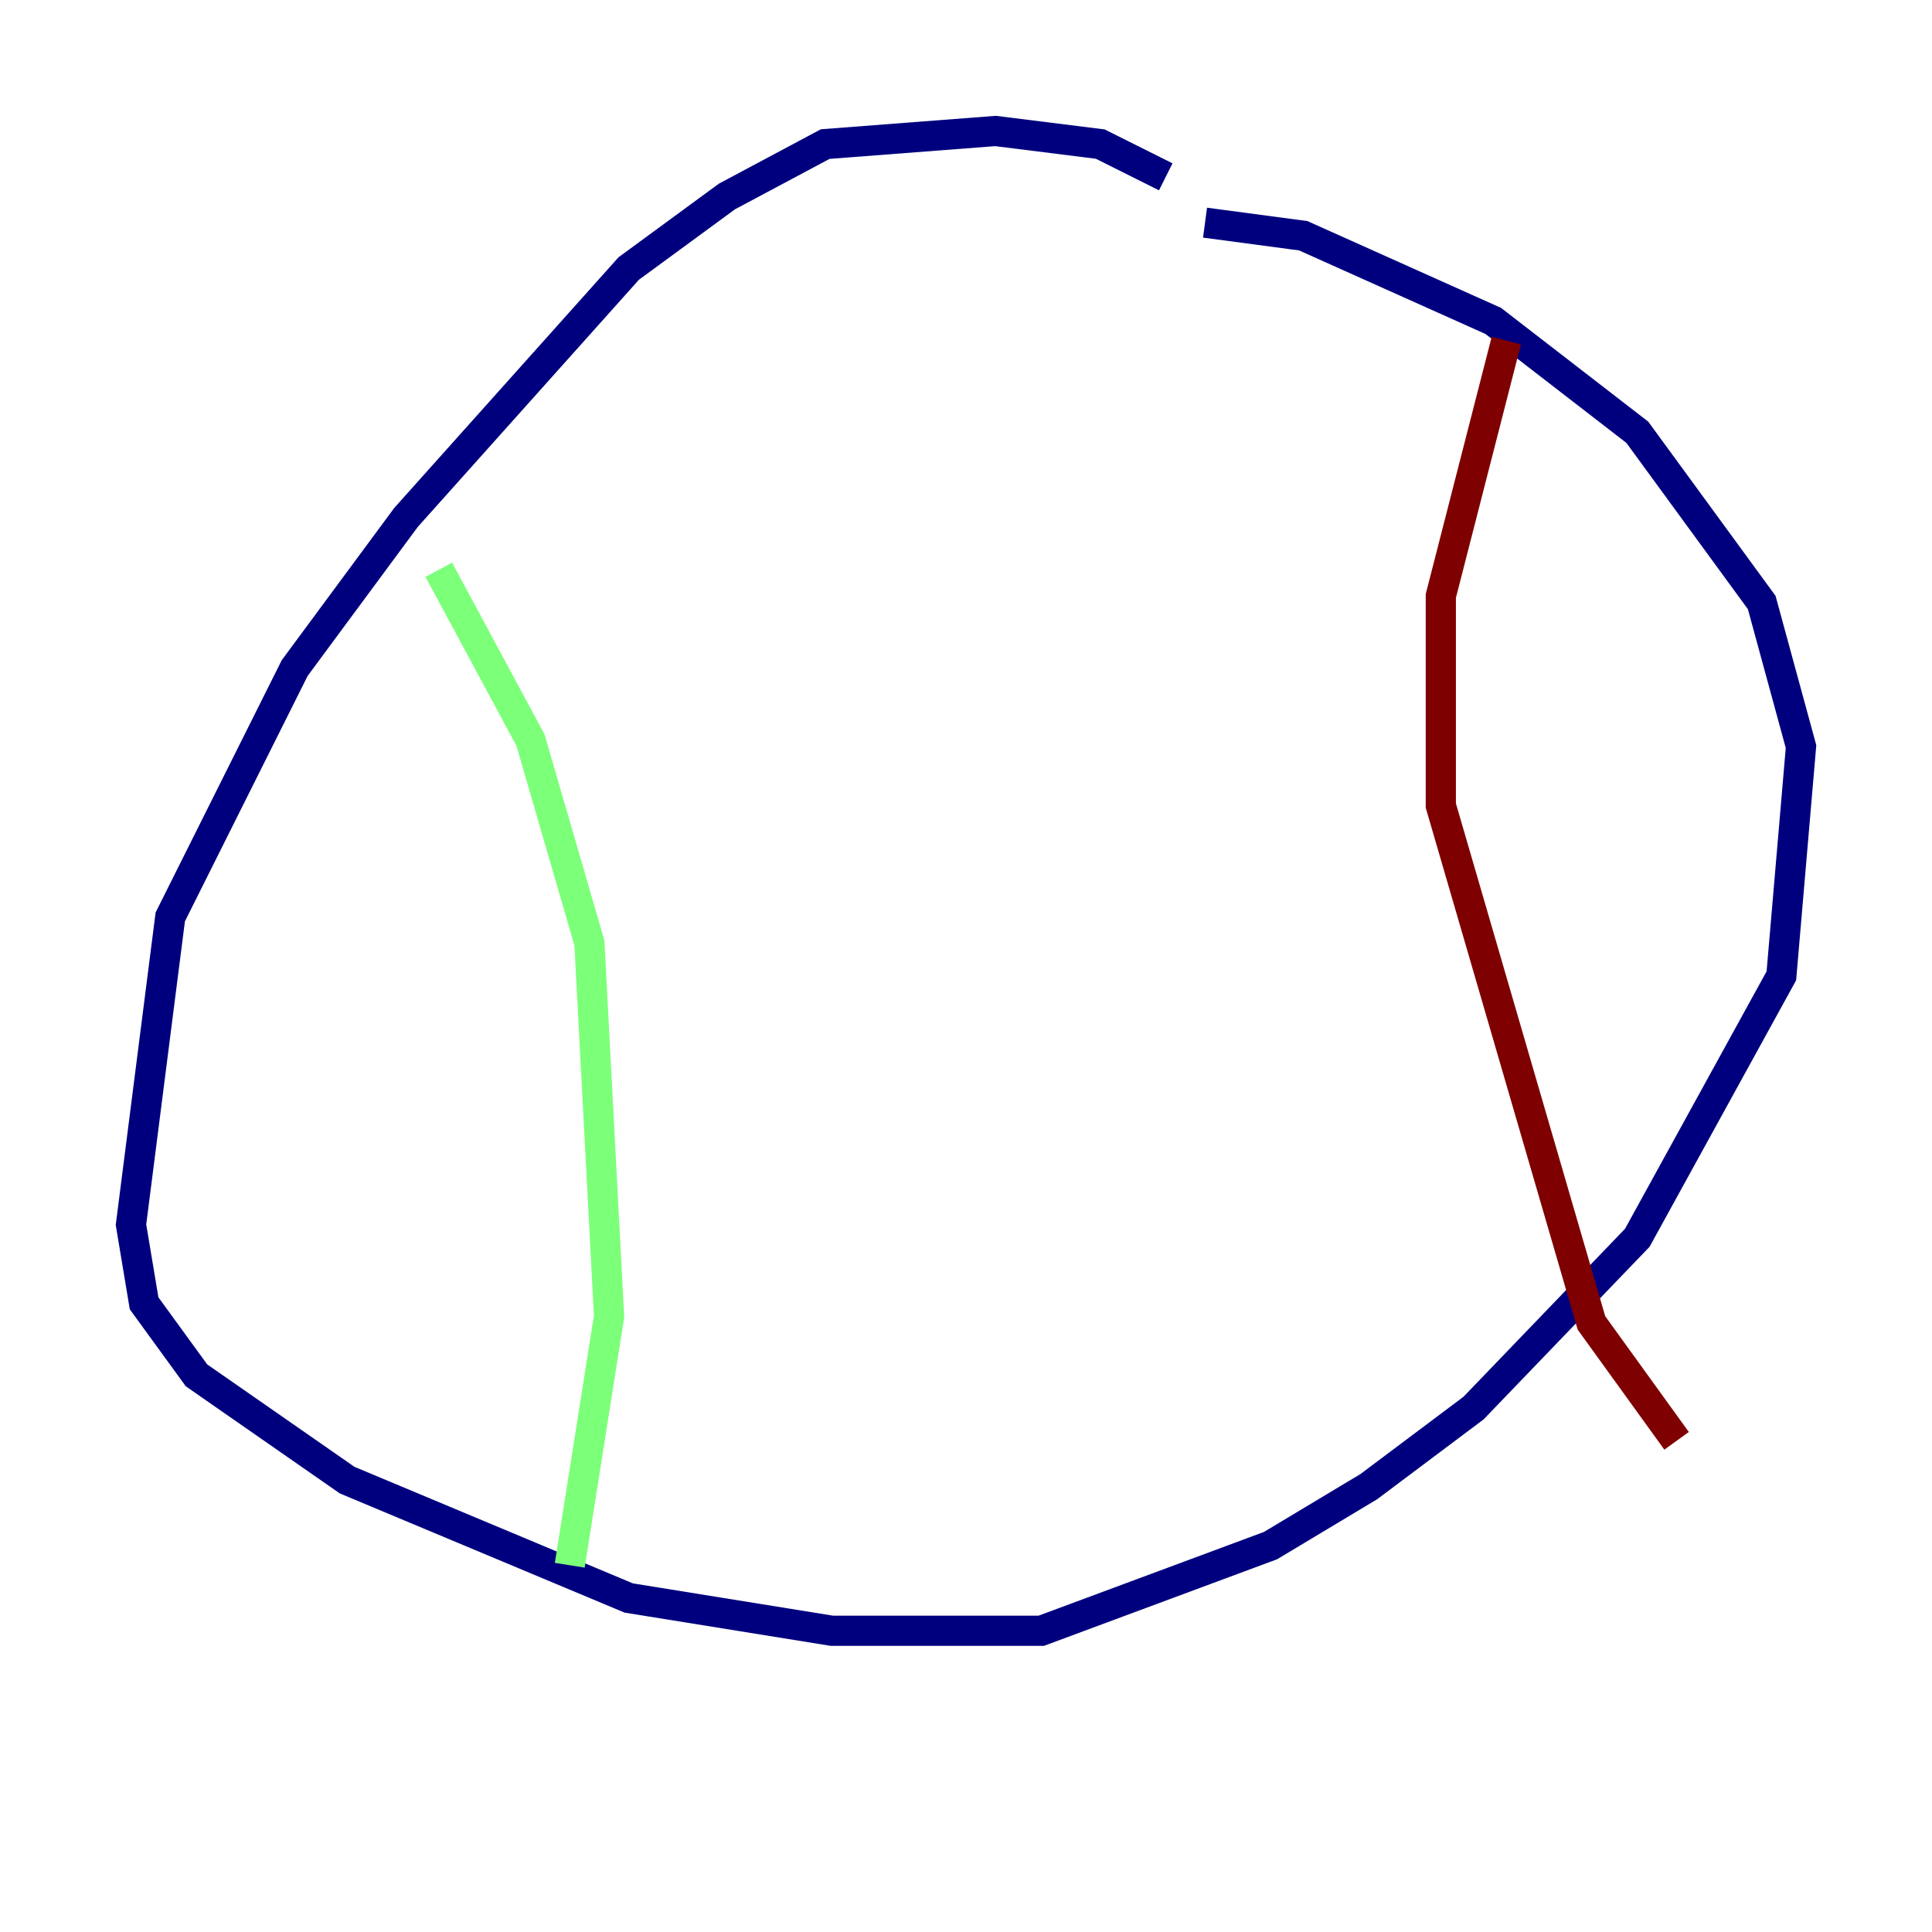 <?xml version="1.0" encoding="utf-8" ?>
<svg baseProfile="tiny" height="128" version="1.2" viewBox="0,0,128,128" width="128" xmlns="http://www.w3.org/2000/svg" xmlns:ev="http://www.w3.org/2001/xml-events" xmlns:xlink="http://www.w3.org/1999/xlink"><defs /><polyline fill="none" points="77.234,11.715 72.895,9.546 65.953,8.678 54.671,9.546 48.163,13.017 41.654,17.79 26.902,34.278 19.525,44.258 11.281,60.746 8.678,81.139 9.546,86.346 13.017,91.119 22.997,98.061 41.654,105.871 55.105,108.041 68.99,108.041 84.176,102.4 90.685,98.495 97.627,93.288 108.475,82.007 118.02,64.651 119.322,49.464 116.719,39.919 108.475,28.637 98.929,21.261 86.346,15.62 79.837,14.752" stroke="#00007f" stroke-width="2" /><polyline fill="none" points="29.071,37.749 35.146,49.031 39.051,62.481 40.352,87.214 37.749,103.702" stroke="#7cff79" stroke-width="2" /><polyline fill="none" points="99.797,22.563 95.458,39.485 95.458,53.37 105.437,87.647 111.078,95.458" stroke="#7f0000" stroke-width="2" /></svg>